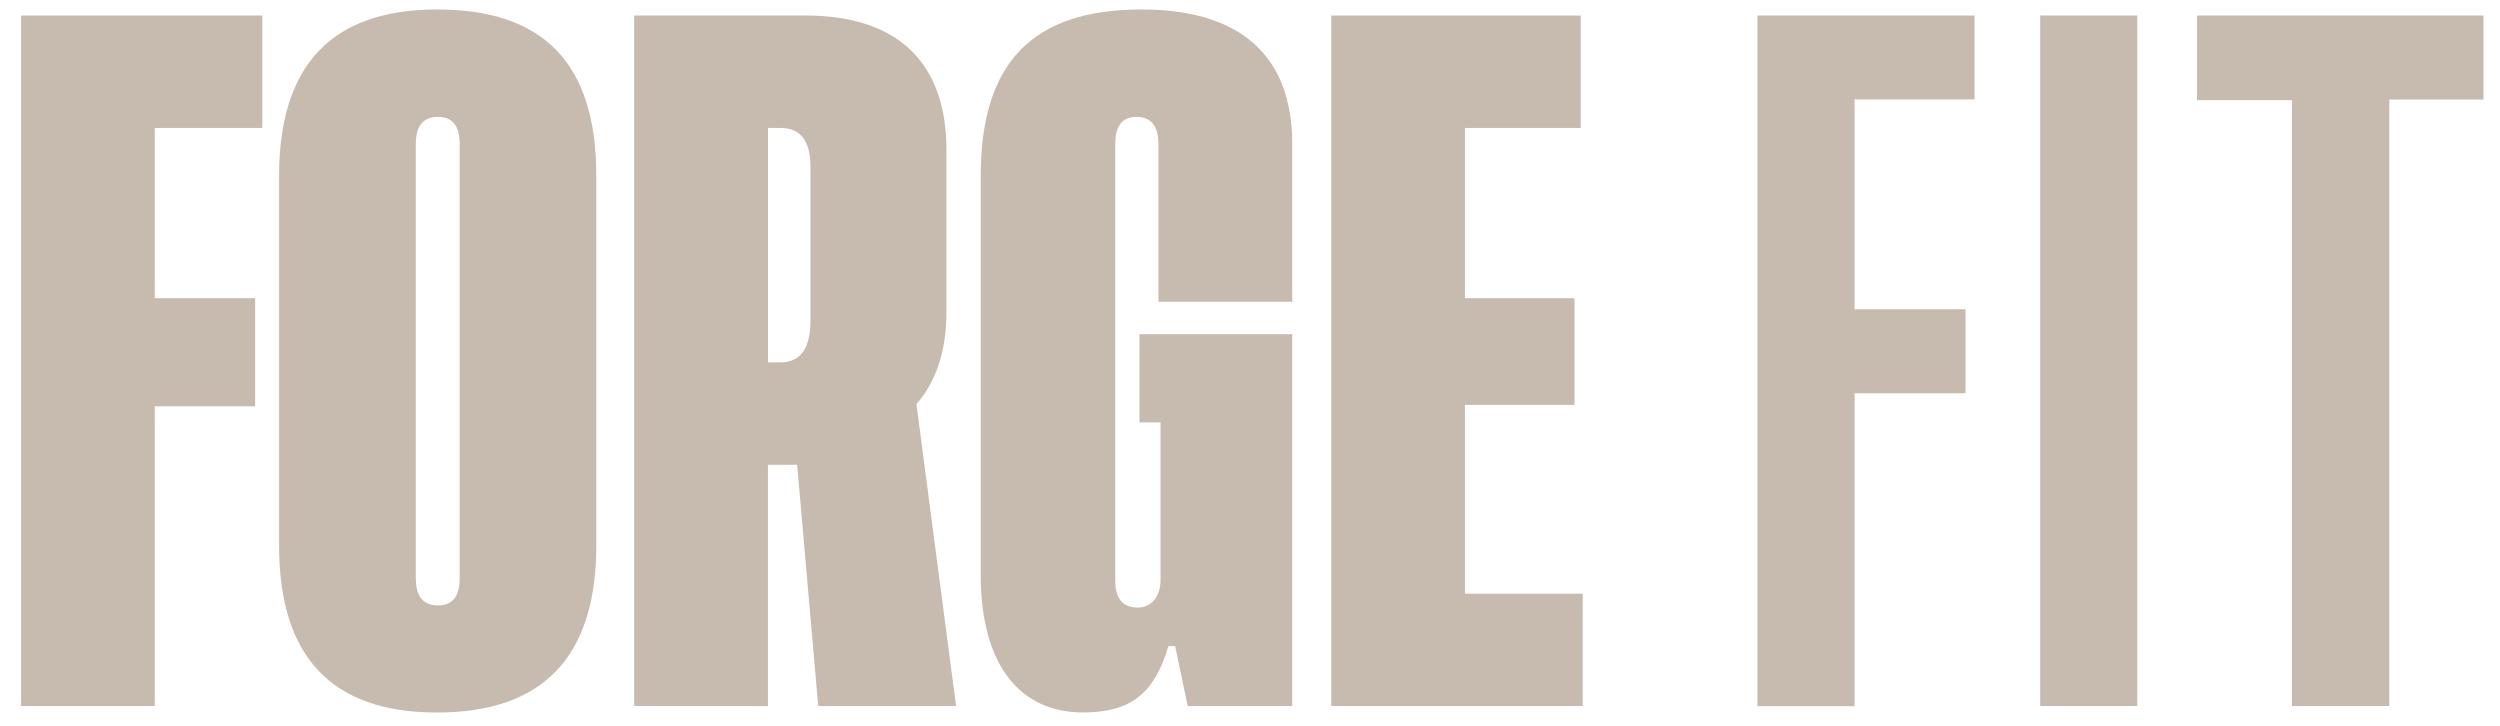 <svg id="Layer_1" data-name="Layer 1" xmlns="http://www.w3.org/2000/svg" viewBox="0 0 565.26 164.21"><defs><style>.cls-1{fill:#c7baae;}</style></defs><title>website_logos</title><path class="cls-1" d="M59.31,28.93H35V67.42H57.69V91.87H35v67.77H4.76V3.51H59.31Z"/><path class="cls-1" d="M134.83,39.82v83.43q0,37.89-36.07,37.85-35.7,0-35.66-37.85V39.82q0-37.63,35.66-37.68C122.73,2.14,134.83,14.08,134.83,39.82Zm-30.9-7.26c0-4.12-1.62-6.13-4.92-6.13s-5,2-5,6.13v98.2c0,4.11,1.7,6.13,5,6.13s4.92-2,4.92-6.13Z"/><path class="cls-1" d="M216.17,159.64H185l-4.76-54.54h-6.61v54.54H143.39V3.51h38.73c21.22,0,31.87,11,31.87,30.34V70.56q0,13-6.78,20.82Zm-42.52-77.7h2.82c4.52,0,6.78-3.15,6.78-9.52V37.72c0-5.89-2.26-8.79-6.78-8.79h-2.82Z"/><path class="cls-1" d="M264.18,146.09c-3.15,10.73-8.55,15-19.29,15-14.12,0-23.15-10.49-23.15-31.23V39.82c0-25.82,11.86-37.68,36.39-37.68,22.27,0,34.05,10.41,34.05,30.42V68.22H261.92V32.56c0-4.12-1.69-6.13-5-6.13-3.15,0-4.76,2-4.76,6.13v98.68c0,4.12,1.69,6.13,5.08,6.13,3.15,0,5.16-2.5,5.16-6.29V95.5h-4.76V75.57h34.54v84.07H268.54l-2.83-13.55Z"/><path class="cls-1" d="M331.23,134.23h26.63v25.41H301V3.51h56.4V28.93H331.23V67.42H356V91.54H331.23Z"/><path class="cls-1" d="M446.44,22.47H419.33V69.92h25.09v19H419.33v70.76H397.38V3.51h49.06Z"/><path class="cls-1" d="M461.3,3.51h21.95V159.64H461.3Z"/><path class="cls-1" d="M561.53,3.51v19h-21.3V159.64h-22v-137H496.74V3.51Z"/></svg>